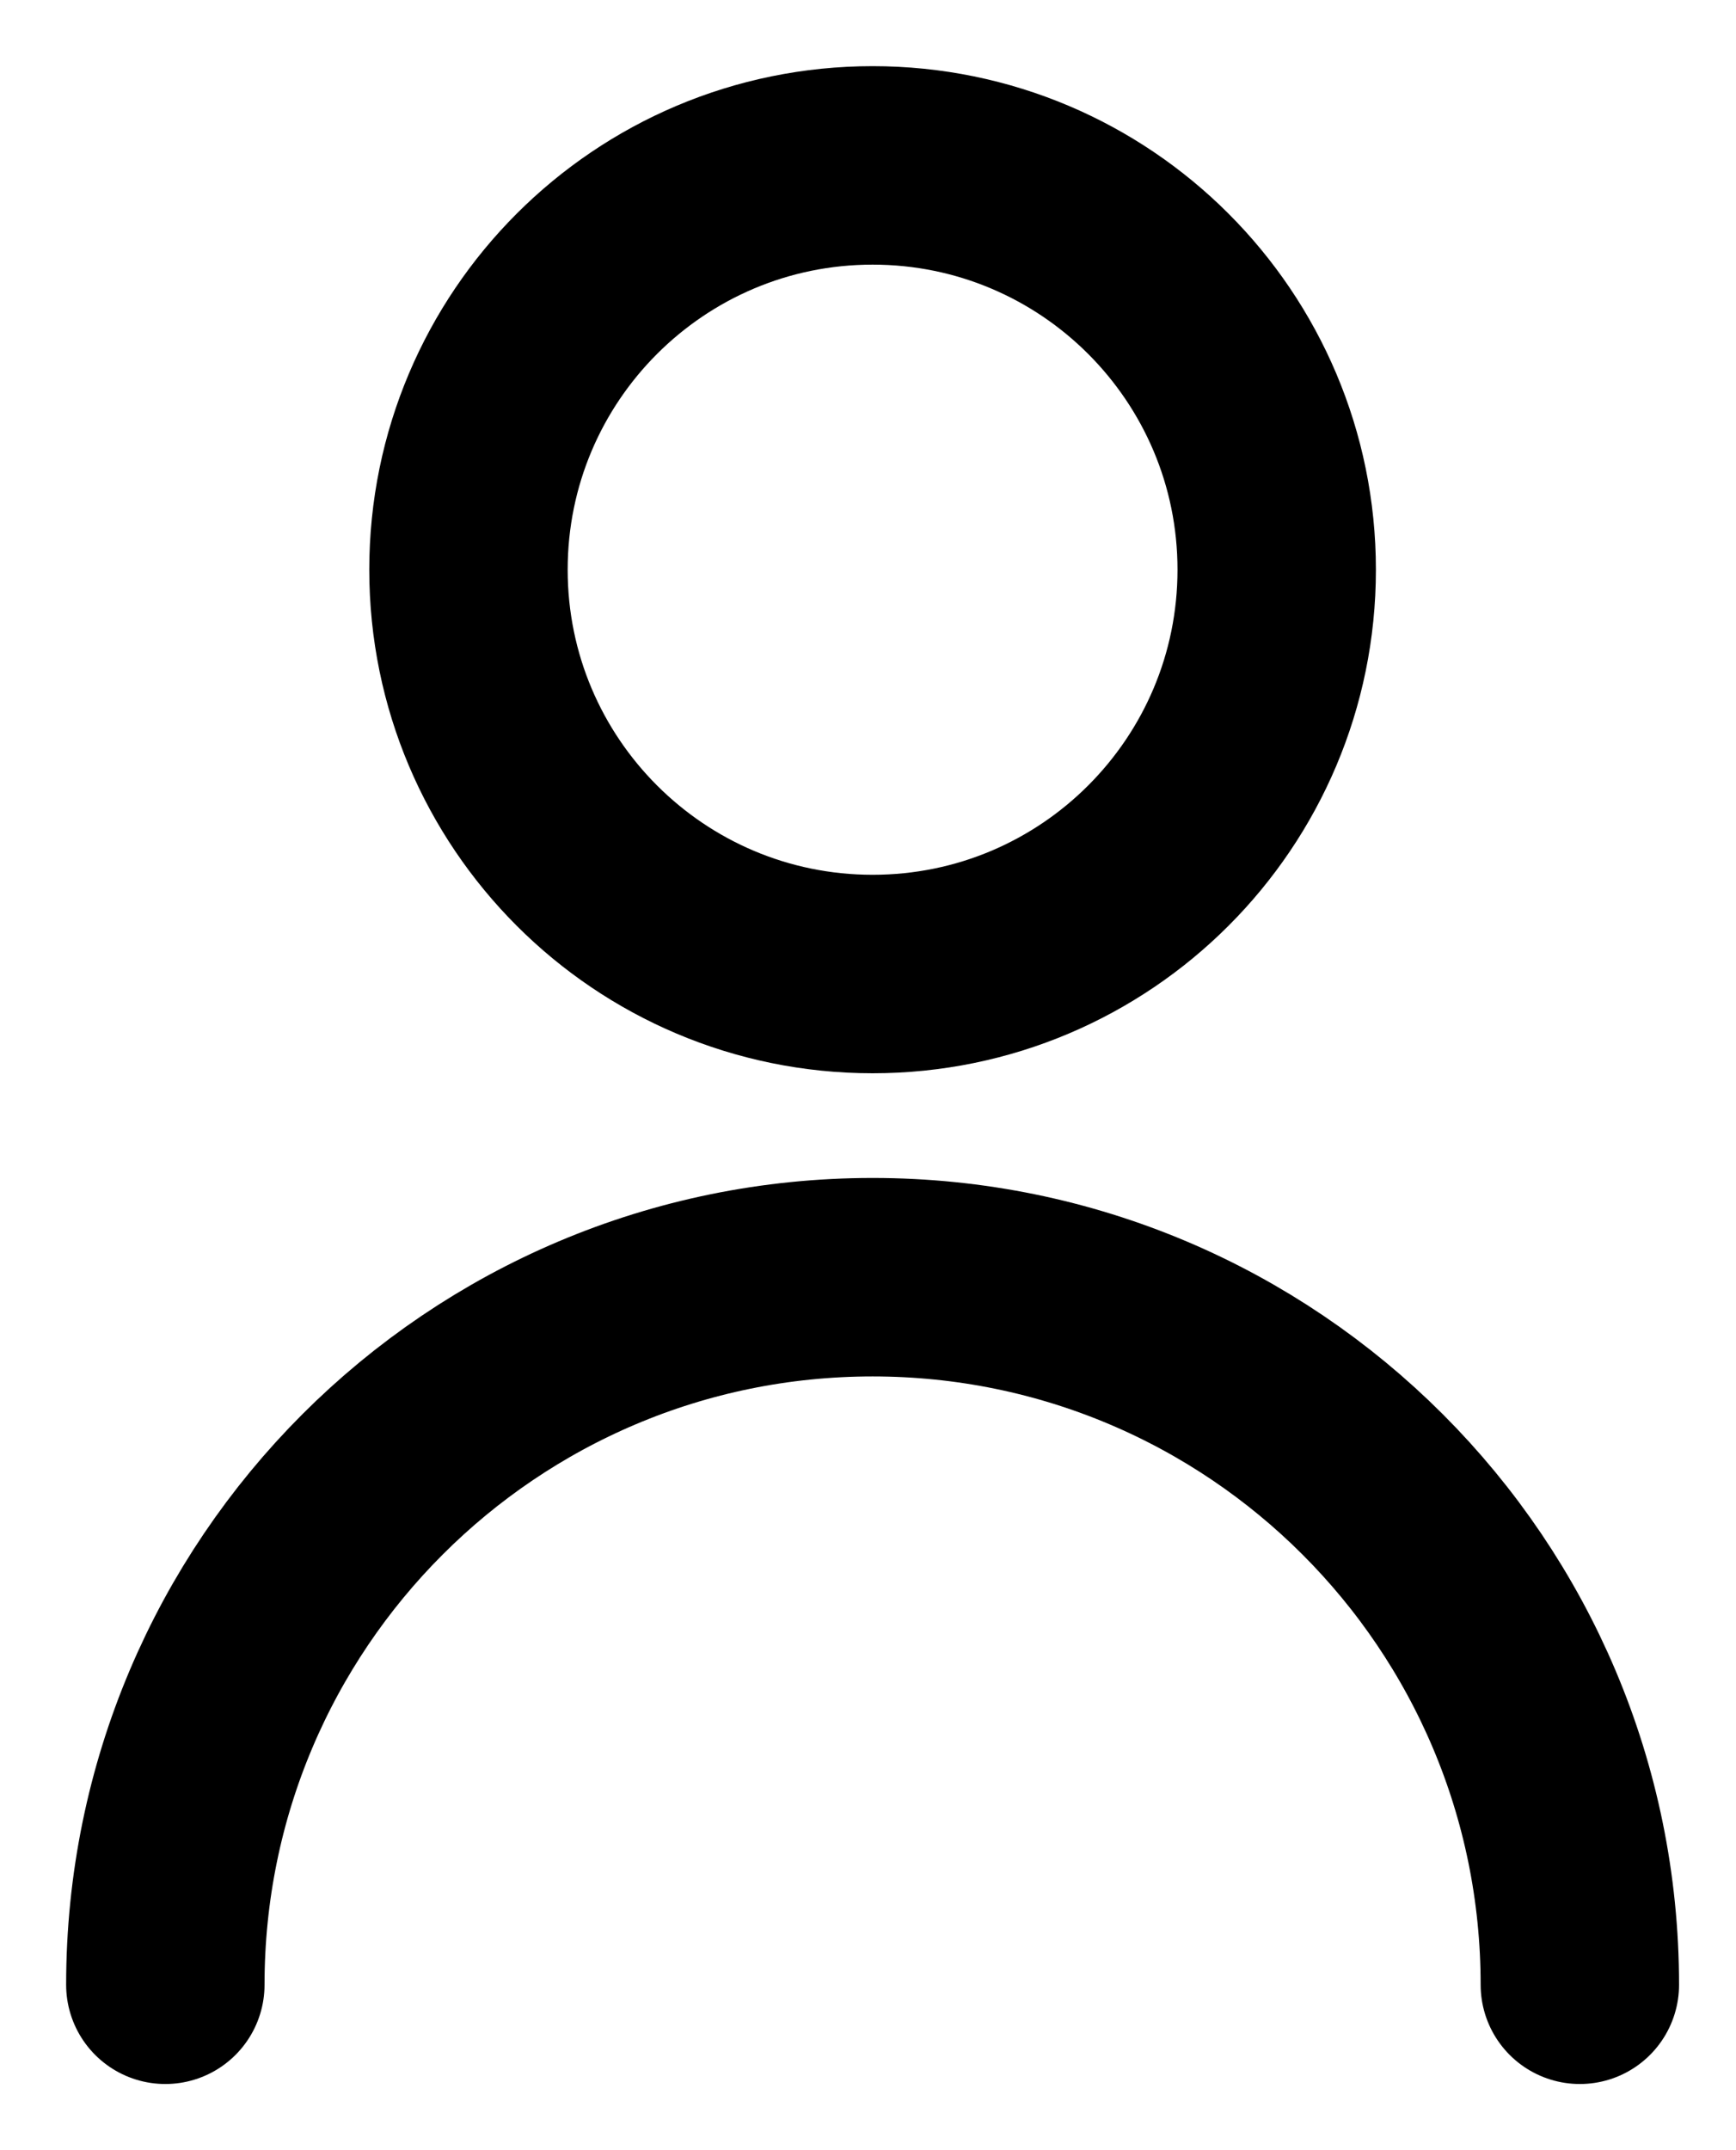 <svg width="21" height="26" viewBox="0 0 21 26" fill="none" xmlns="http://www.w3.org/2000/svg">
<path d="M19.111 24C19.111 19.275 15.281 15.444 10.556 15.444C5.83 15.444 2 19.275 2 24M10.556 11.778C7.856 11.778 5.667 9.589 5.667 6.889C5.667 4.189 7.856 2 10.556 2C13.256 2 15.444 4.189 15.444 6.889C15.444 9.589 13.256 11.778 10.556 11.778Z" stroke="black" stroke-width="2.4" stroke-linecap="round" stroke-linejoin="round"/>
</svg>
